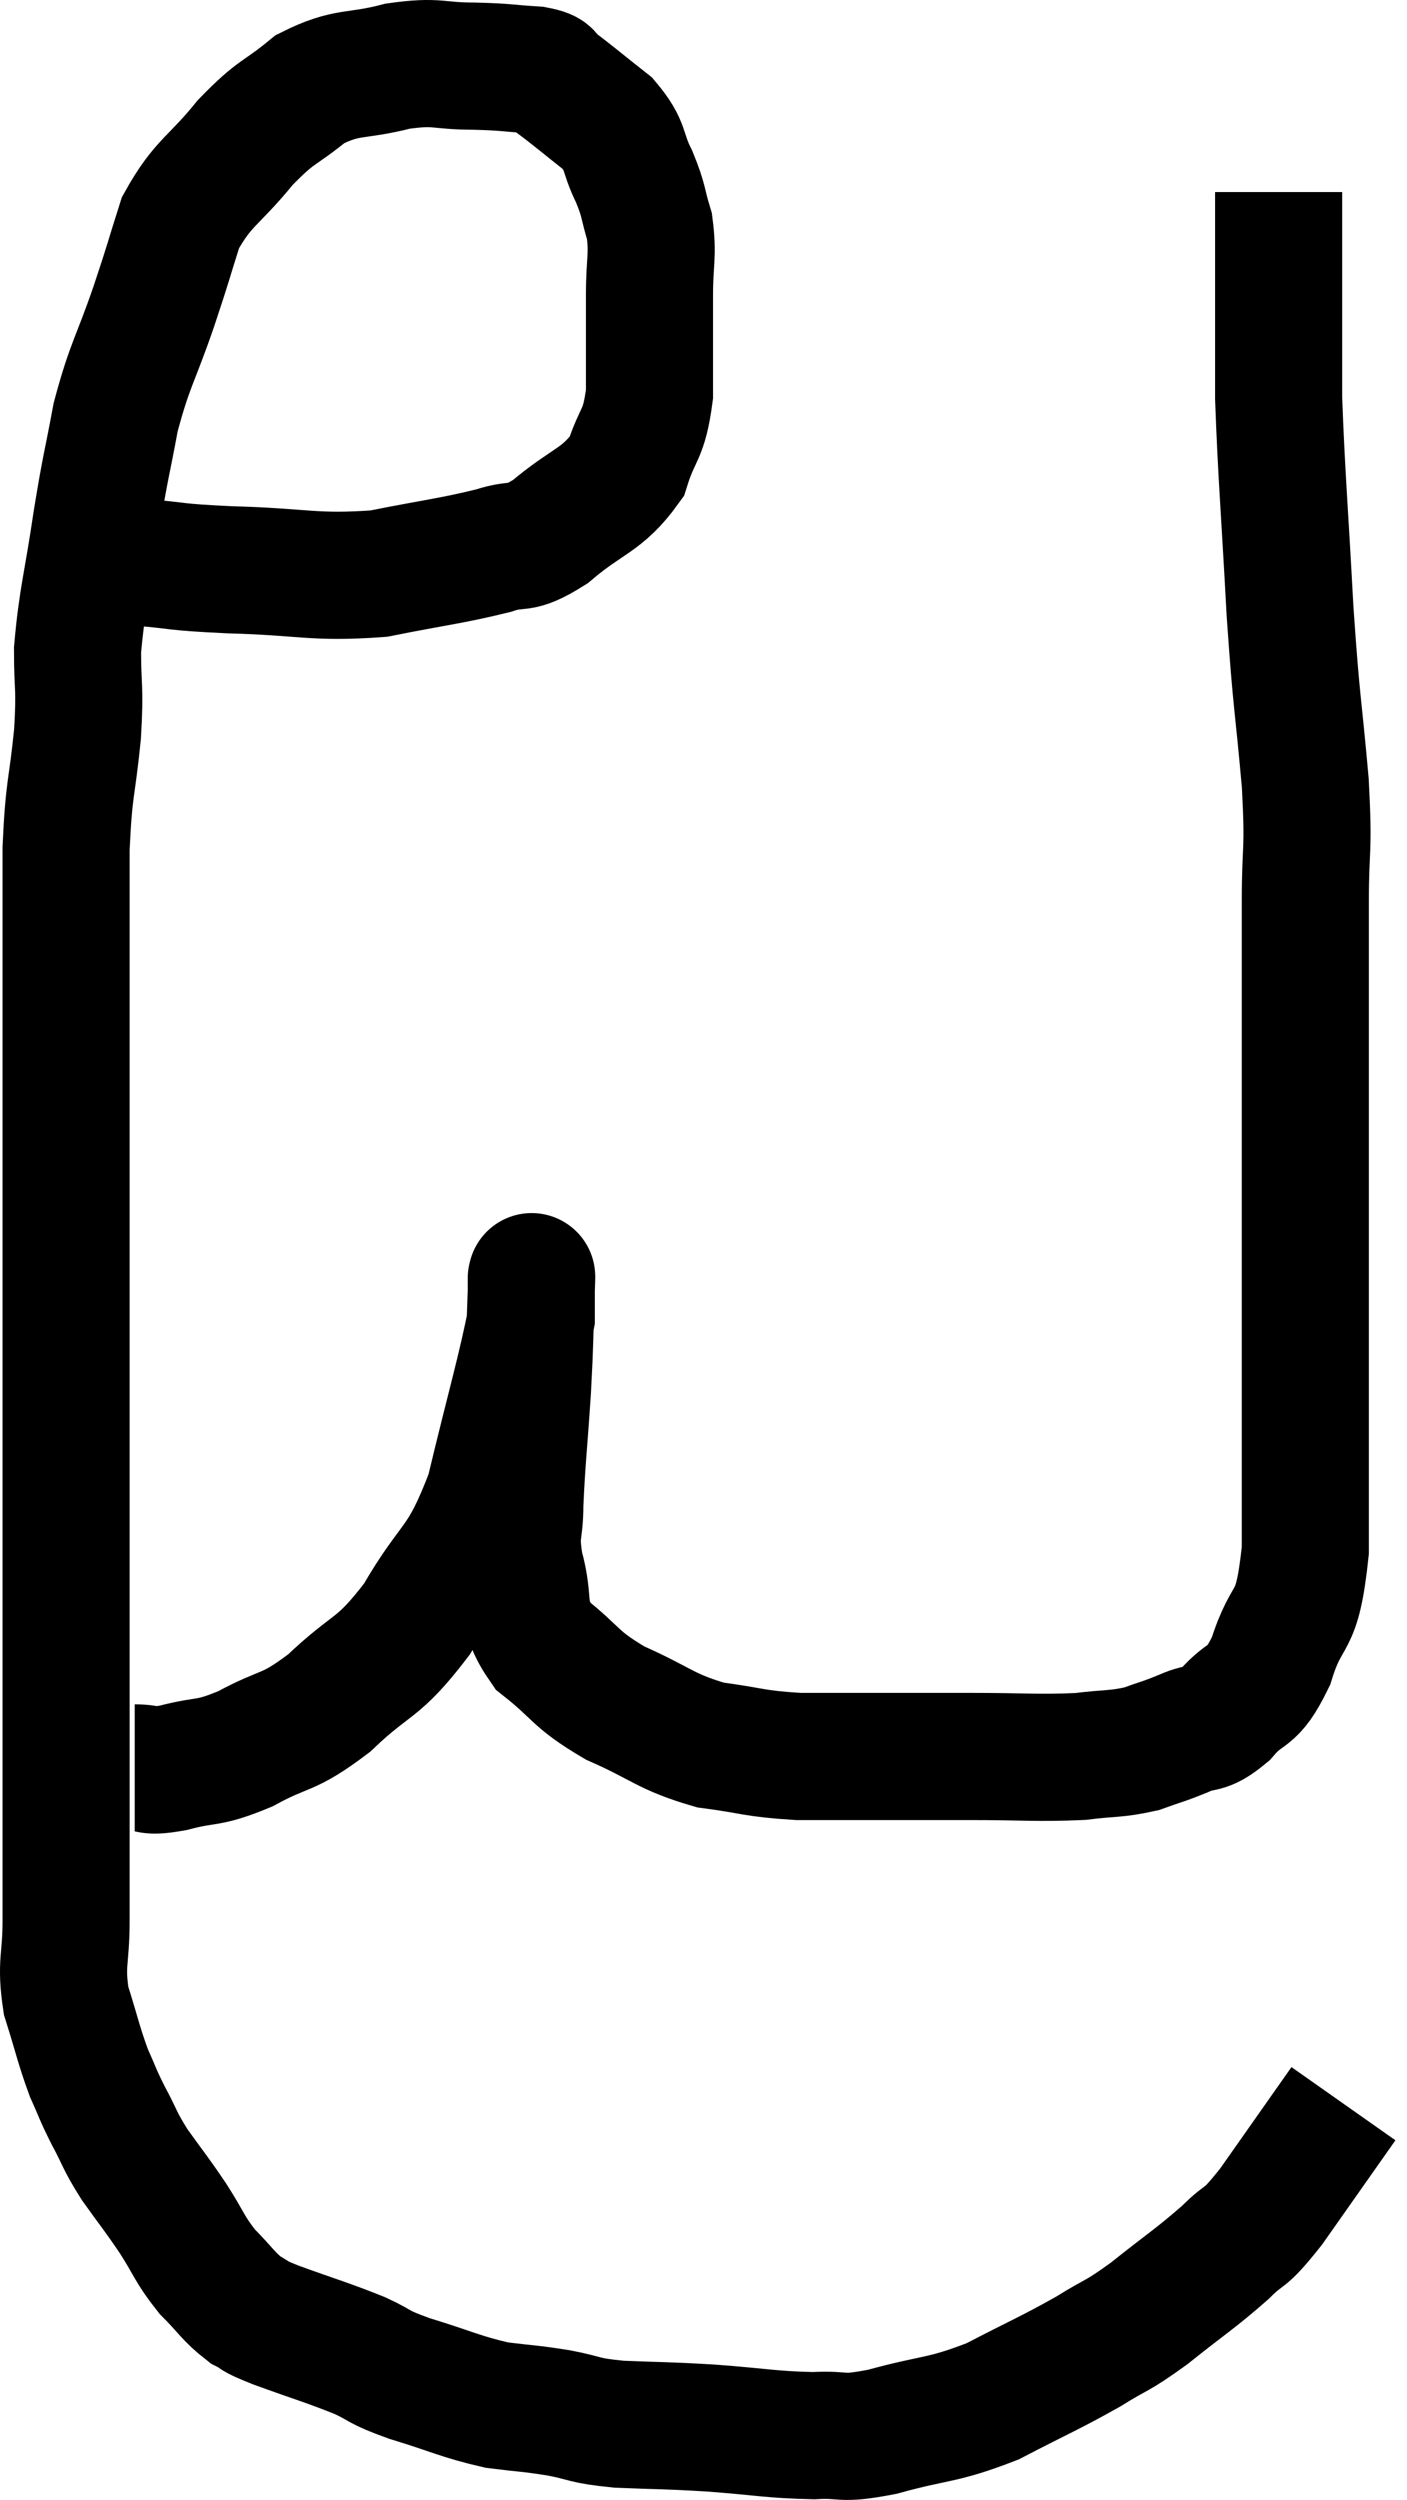 <svg xmlns="http://www.w3.org/2000/svg" viewBox="7.24 3.28 22.14 39.311" width="22.14" height="39.311"><path d="M 8.76 12.12 C 9.09 12.12, 8.895 12.09, 9.42 12.12 C 10.14 12.18, 9.915 12.195, 10.86 12.24 C 12.03 12.27, 12.165 12.375, 13.2 12.3 C 14.1 12.12, 14.325 12.105, 15 11.94 C 15.45 11.79, 15.375 11.97, 15.9 11.64 C 16.5 11.13, 16.71 11.16, 17.1 10.62 C 17.28 10.05, 17.37 10.155, 17.46 9.48 C 17.46 8.7, 17.46 8.58, 17.46 7.92 C 17.46 7.38, 17.52 7.305, 17.46 6.84 C 17.34 6.45, 17.385 6.465, 17.22 6.06 C 17.01 5.64, 17.115 5.595, 16.8 5.22 C 16.38 4.89, 16.245 4.77, 15.96 4.56 C 15.81 4.47, 15.975 4.44, 15.66 4.38 C 15.18 4.35, 15.24 4.335, 14.7 4.32 C 14.1 4.32, 14.145 4.23, 13.5 4.32 C 12.81 4.5, 12.72 4.38, 12.12 4.68 C 11.61 5.1, 11.61 4.995, 11.1 5.52 C 10.59 6.15, 10.44 6.135, 10.08 6.78 C 9.87 7.44, 9.915 7.335, 9.66 8.1 C 9.36 8.97, 9.285 9, 9.06 9.84 C 8.91 10.65, 8.91 10.545, 8.76 11.46 C 8.61 12.48, 8.535 12.66, 8.46 13.5 C 8.46 14.16, 8.505 14.04, 8.46 14.82 C 8.37 15.72, 8.325 15.63, 8.28 16.62 C 8.28 17.7, 8.28 17.67, 8.28 18.78 C 8.28 19.92, 8.28 19.905, 8.28 21.06 C 8.28 22.23, 8.28 22.23, 8.28 23.4 C 8.28 24.57, 8.28 24.72, 8.28 25.74 C 8.28 26.61, 8.28 26.565, 8.28 27.48 C 8.28 28.44, 8.28 28.485, 8.28 29.4 C 8.28 30.27, 8.28 30.36, 8.28 31.14 C 8.28 31.83, 8.28 31.935, 8.28 32.52 C 8.28 33, 8.28 32.925, 8.28 33.48 C 8.28 34.11, 8.19 34.14, 8.28 34.74 C 8.46 35.31, 8.475 35.43, 8.64 35.88 C 8.79 36.21, 8.76 36.18, 8.94 36.54 C 9.15 36.93, 9.105 36.915, 9.36 37.32 C 9.66 37.74, 9.675 37.74, 9.96 38.16 C 10.23 38.58, 10.215 38.64, 10.5 39 C 10.8 39.3, 10.83 39.39, 11.1 39.6 C 11.34 39.72, 11.13 39.66, 11.58 39.84 C 12.24 40.08, 12.375 40.11, 12.9 40.32 C 13.29 40.5, 13.14 40.485, 13.68 40.68 C 14.37 40.89, 14.475 40.965, 15.06 41.1 C 15.54 41.16, 15.54 41.145, 16.02 41.22 C 16.5 41.31, 16.38 41.34, 16.98 41.4 C 17.7 41.43, 17.655 41.415, 18.42 41.46 C 19.23 41.52, 19.365 41.565, 20.04 41.58 C 20.58 41.55, 20.415 41.655, 21.12 41.52 C 21.99 41.28, 22.05 41.355, 22.86 41.04 C 23.61 40.65, 23.745 40.605, 24.36 40.26 C 24.84 39.96, 24.78 40.05, 25.32 39.66 C 25.92 39.18, 26.04 39.12, 26.52 38.7 C 26.88 38.34, 26.775 38.565, 27.24 37.98 C 27.81 37.17, 28.095 36.765, 28.38 36.36 C 28.38 36.36, 28.38 36.36, 28.38 36.36 C 28.38 36.36, 28.38 36.36, 28.38 36.36 C 28.38 36.36, 28.38 36.36, 28.38 36.36 L 28.38 36.36" fill="none" stroke="black" stroke-width="2"></path><path d="M 9.36 31.08 C 9.66 31.08, 9.525 31.155, 9.96 31.08 C 10.53 30.93, 10.485 31.035, 11.1 30.78 C 11.76 30.42, 11.745 30.57, 12.42 30.06 C 13.11 29.4, 13.17 29.565, 13.8 28.74 C 14.37 27.75, 14.49 27.945, 14.94 26.76 C 15.27 25.38, 15.435 24.84, 15.6 24 C 15.6 23.7, 15.6 23.55, 15.6 23.4 C 15.6 23.4, 15.6 23.4, 15.6 23.4 C 15.6 23.4, 15.6 23.4, 15.6 23.4 C 15.6 23.4, 15.6 23.355, 15.6 23.4 C 15.6 23.49, 15.615 23.145, 15.6 23.58 C 15.57 24.36, 15.585 24.3, 15.54 25.14 C 15.48 26.04, 15.45 26.25, 15.42 26.94 C 15.42 27.42, 15.33 27.345, 15.42 27.9 C 15.6 28.53, 15.405 28.62, 15.78 29.16 C 16.35 29.61, 16.26 29.67, 16.92 30.06 C 17.67 30.39, 17.7 30.51, 18.42 30.72 C 19.11 30.81, 19.08 30.855, 19.8 30.9 C 20.55 30.9, 20.625 30.9, 21.3 30.9 C 21.9 30.9, 21.765 30.9, 22.5 30.9 C 23.37 30.9, 23.565 30.93, 24.24 30.9 C 24.72 30.84, 24.795 30.87, 25.2 30.78 C 25.53 30.66, 25.53 30.675, 25.86 30.54 C 26.19 30.39, 26.175 30.525, 26.52 30.24 C 26.88 29.82, 26.925 30.045, 27.24 29.4 C 27.51 28.53, 27.645 28.935, 27.78 27.66 C 27.78 25.98, 27.78 25.845, 27.78 24.3 C 27.78 22.89, 27.78 23.19, 27.78 21.48 C 27.78 19.47, 27.78 18.93, 27.78 17.46 C 27.78 16.53, 27.84 16.74, 27.78 15.6 C 27.66 14.25, 27.645 14.415, 27.54 12.9 C 27.45 11.22, 27.405 10.77, 27.36 9.54 C 27.36 8.76, 27.36 8.595, 27.36 7.98 C 27.36 7.53, 27.36 7.305, 27.36 7.08 C 27.36 7.08, 27.36 7.2, 27.36 7.08 C 27.36 6.84, 27.36 6.795, 27.36 6.6 C 27.36 6.45, 27.36 6.375, 27.36 6.3 C 27.36 6.3, 27.36 6.3, 27.36 6.3 L 27.36 6.3" fill="none" stroke="black" stroke-width="2"></path></svg>